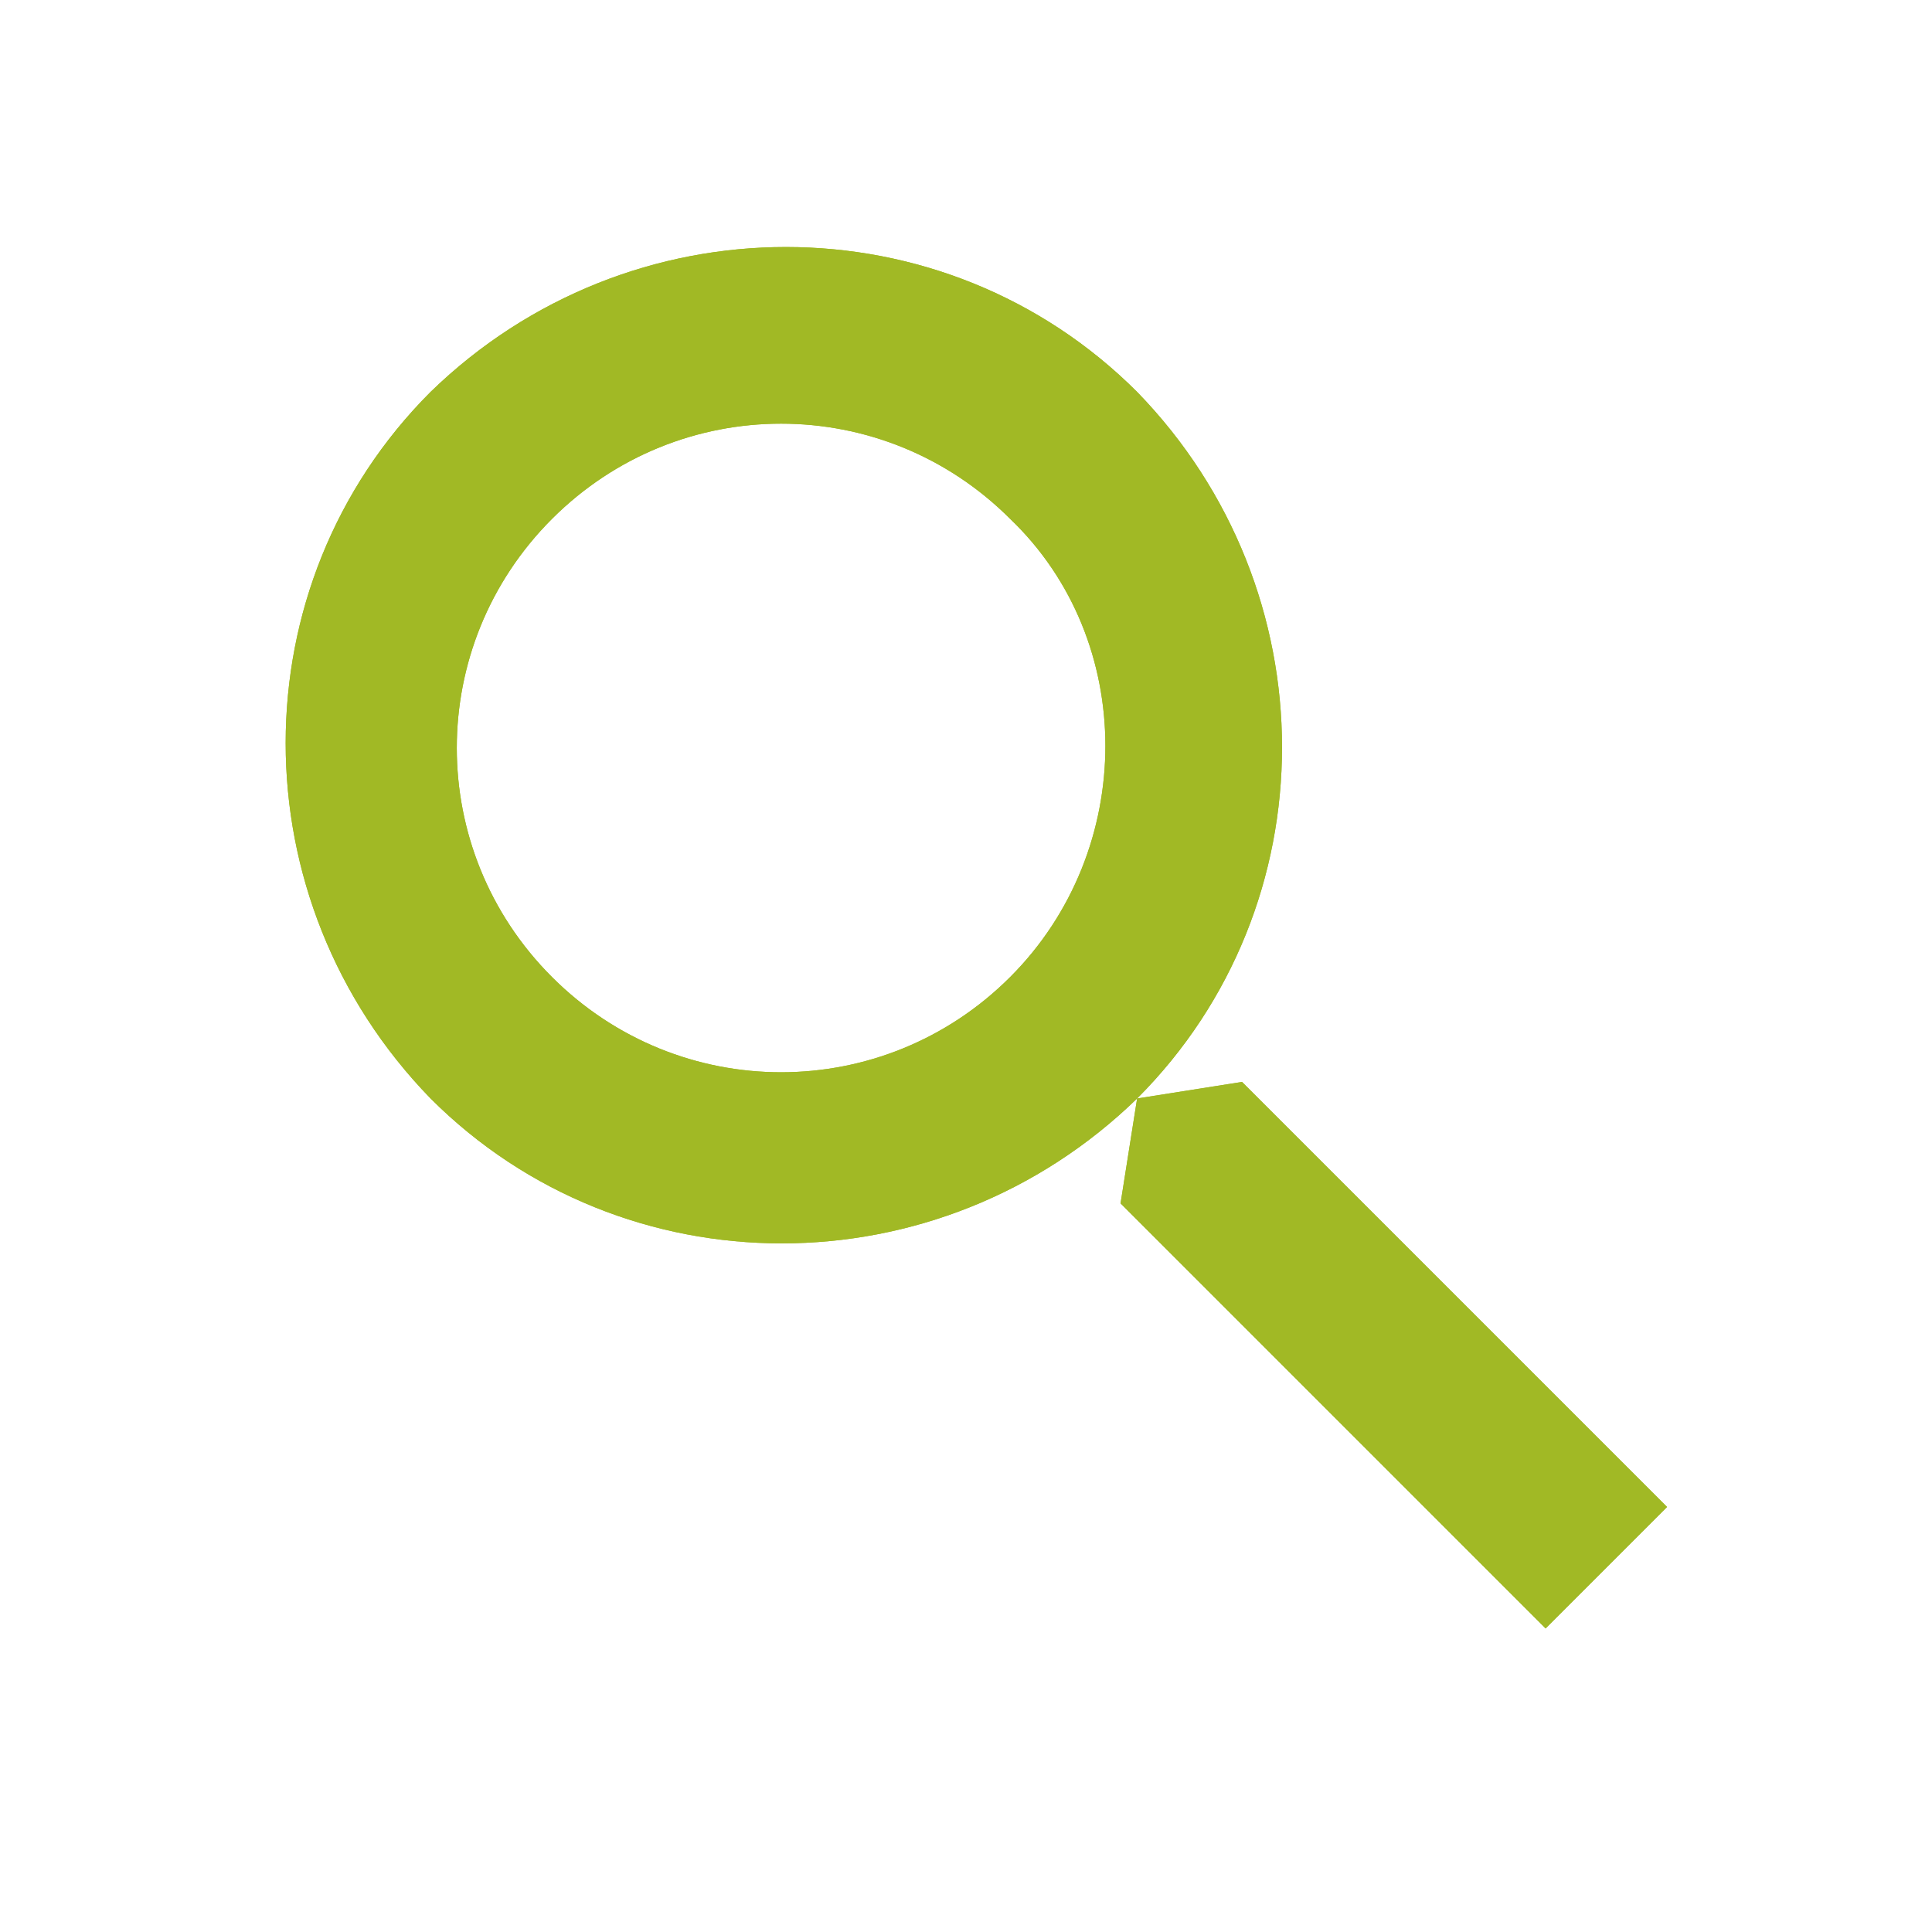 <?xml version="1.0" encoding="utf-8"?>
<!-- Generator: Adobe Illustrator 21.0.0, SVG Export Plug-In . SVG Version: 6.00 Build 0)  -->
<svg version="1.1" id="Слой_1" xmlns="http://www.w3.org/2000/svg" xmlns:xlink="http://www.w3.org/1999/xlink" x="0px" y="0px"
	 viewBox="0 0 35 35" style="enable-background:new 0 0 35 35;" xml:space="preserve">
<style type="text/css">
	.st0{fill:#C3D846;}
	.st1{fill:#E93F49;}
	.st2{fill:#FFFFFF;}
	.st3{fill:#009EFE;}
	.st4{fill:#009DFE;}
	.st5{fill:#FFCA05;}
	.st6{fill:#E90000;}
	.st7{fill:#191B73;}
	.st8{fill:#231F20;}
	.st9{fill:#FF5F00;}
	.st10{fill:#EB001B;}
	.st11{fill:#F79E1B;}
	.st12{fill:#A1B925;}
	.st13{fill:#A2B925;}
</style>
<g>
	<path class="st12" d="M20.6,7.1c-3.5-3.5-9.2-3.5-12.8,0c-3.5,3.5-3.5,9.2,0,12.8c3.5,3.5,9.2,3.5,12.8,0
		C24.1,16.4,24.1,10.7,20.6,7.1z M18.3,17.7c-2.3,2.3-6,2.3-8.3,0c-2.3-2.3-2.3-6,0-8.3c2.3-2.3,6-2.3,8.3,0
		C20.6,11.6,20.6,15.4,18.3,17.7z"/>
	<path class="st12" d="M22.5,19.6l-1.9,0.3l-0.3,1.9l7.7,7.7l2.2-2.2L22.5,19.6z"/>
	<path class="st12" d="M20.6,7.1c-3.5-3.5-9.2-3.5-12.8,0c-3.5,3.5-3.5,9.2,0,12.8c3.5,3.5,9.2,3.5,12.8,0
		C24.1,16.4,24.1,10.7,20.6,7.1z M18.3,17.7c-2.3,2.3-6,2.3-8.3,0c-2.3-2.3-2.3-6,0-8.3c2.3-2.3,6-2.3,8.3,0
		C20.6,11.6,20.6,15.4,18.3,17.7z"/>
	<path class="st12" d="M22.5,19.6l-1.9,0.3l-0.3,1.9l7.7,7.7l2.2-2.2L22.5,19.6z"/>
</g>
</svg>
